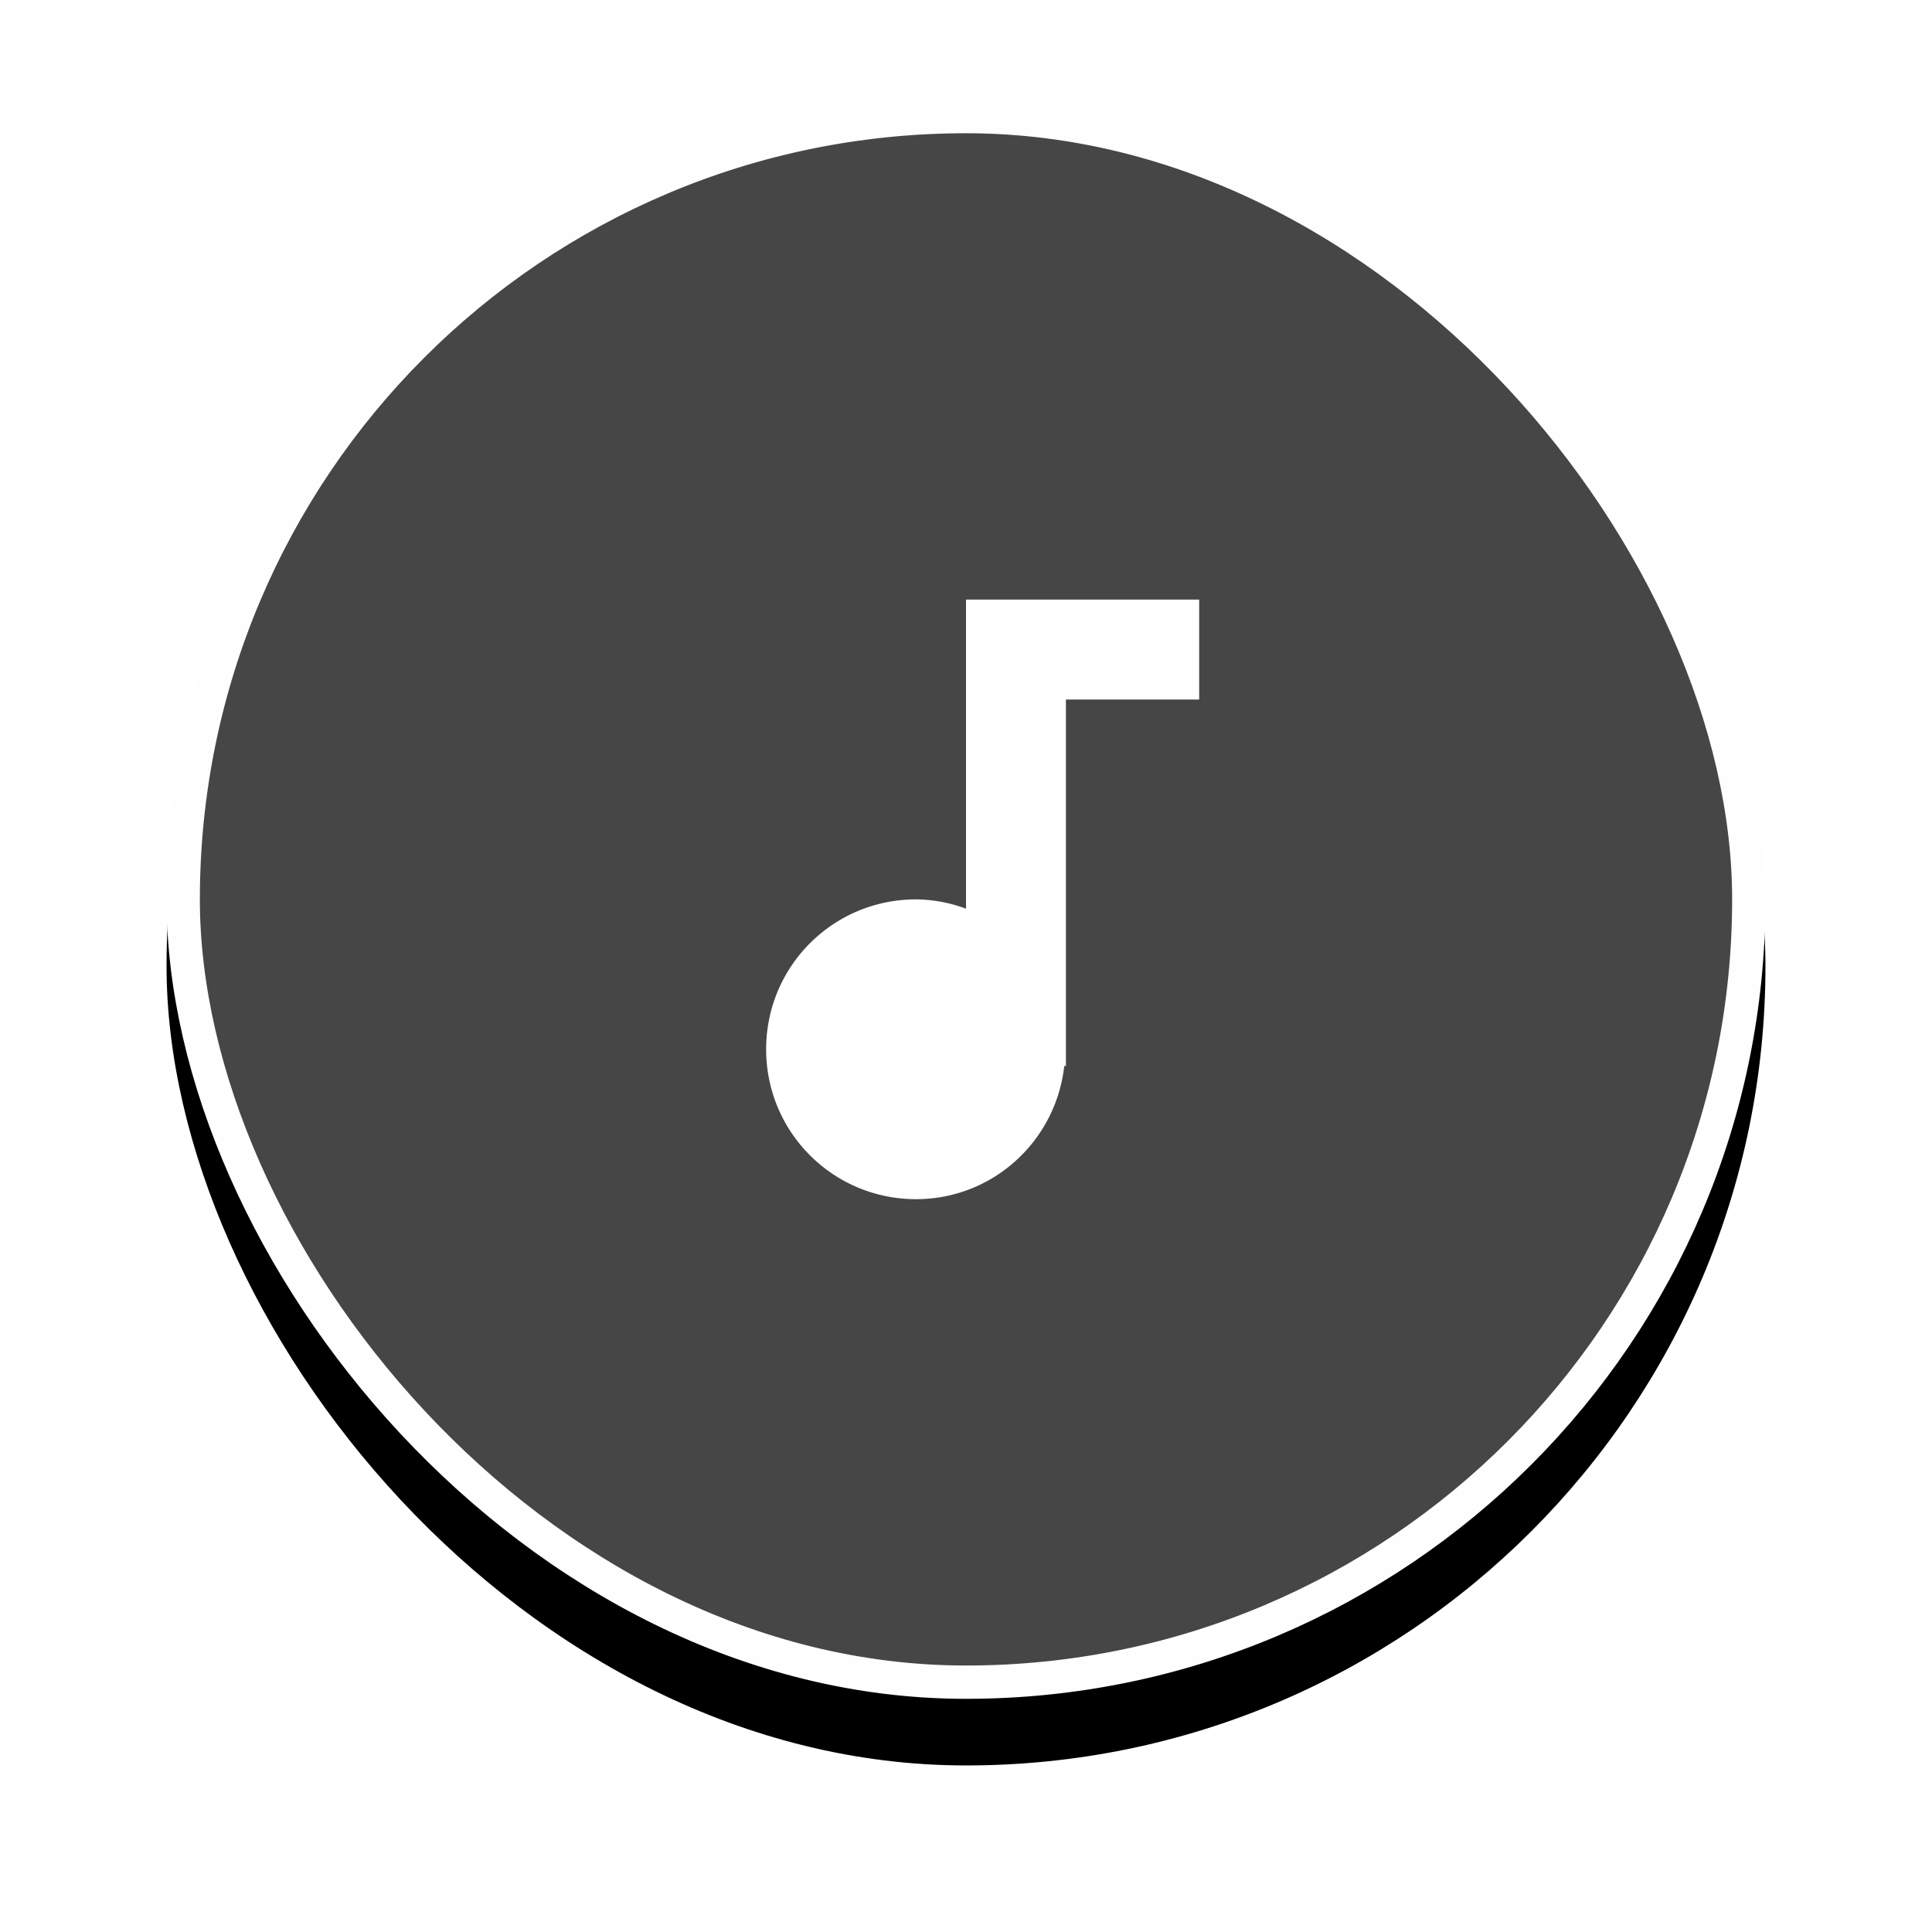 <svg xmlns="http://www.w3.org/2000/svg" xmlns:xlink="http://www.w3.org/1999/xlink" width="58" height="58" viewBox="0 0 58 58">
    <defs>
        <rect id="b" width="48" height="48" rx="24"/>
        <filter id="a" width="135.4%" height="135.4%" x="-17.7%" y="-13.5%" filterUnits="objectBoundingBox">
            <feMorphology in="SourceAlpha" operator="dilate" radius=".5" result="shadowSpreadOuter1"/>
            <feOffset dy="2" in="shadowSpreadOuter1" result="shadowOffsetOuter1"/>
            <feGaussianBlur in="shadowOffsetOuter1" result="shadowBlurOuter1" stdDeviation="2"/>
            <feComposite in="shadowBlurOuter1" in2="SourceAlpha" operator="out" result="shadowBlurOuter1"/>
            <feColorMatrix in="shadowBlurOuter1" values="0 0 0 0 0 0 0 0 0 0 0 0 0 0 0 0 0 0 0.04 0"/>
        </filter>
    </defs>
    <g fill="none" fill-rule="evenodd">
        <g transform="translate(5 3)">
            <use fill="#000" filter="url(#a)" xlink:href="#b"/>
            <rect width="47" height="47" x=".5" y=".5" fill="#464646" stroke="#FEFEFE" stroke-linejoin="square" rx="23.5"/>
        </g>
        <path d="M17 15h24v24H17z"/>
        <path fill="#FFF" d="M29 18v9.28a4.39 4.39 0 0 0-1.5-.28c-2.49 0-4.5 2.01-4.5 4.5s2.01 4.5 4.5 4.5c2.31 0 4.2-1.75 4.45-4H32V21h4v-3h-7z"/>
    </g>
</svg>
